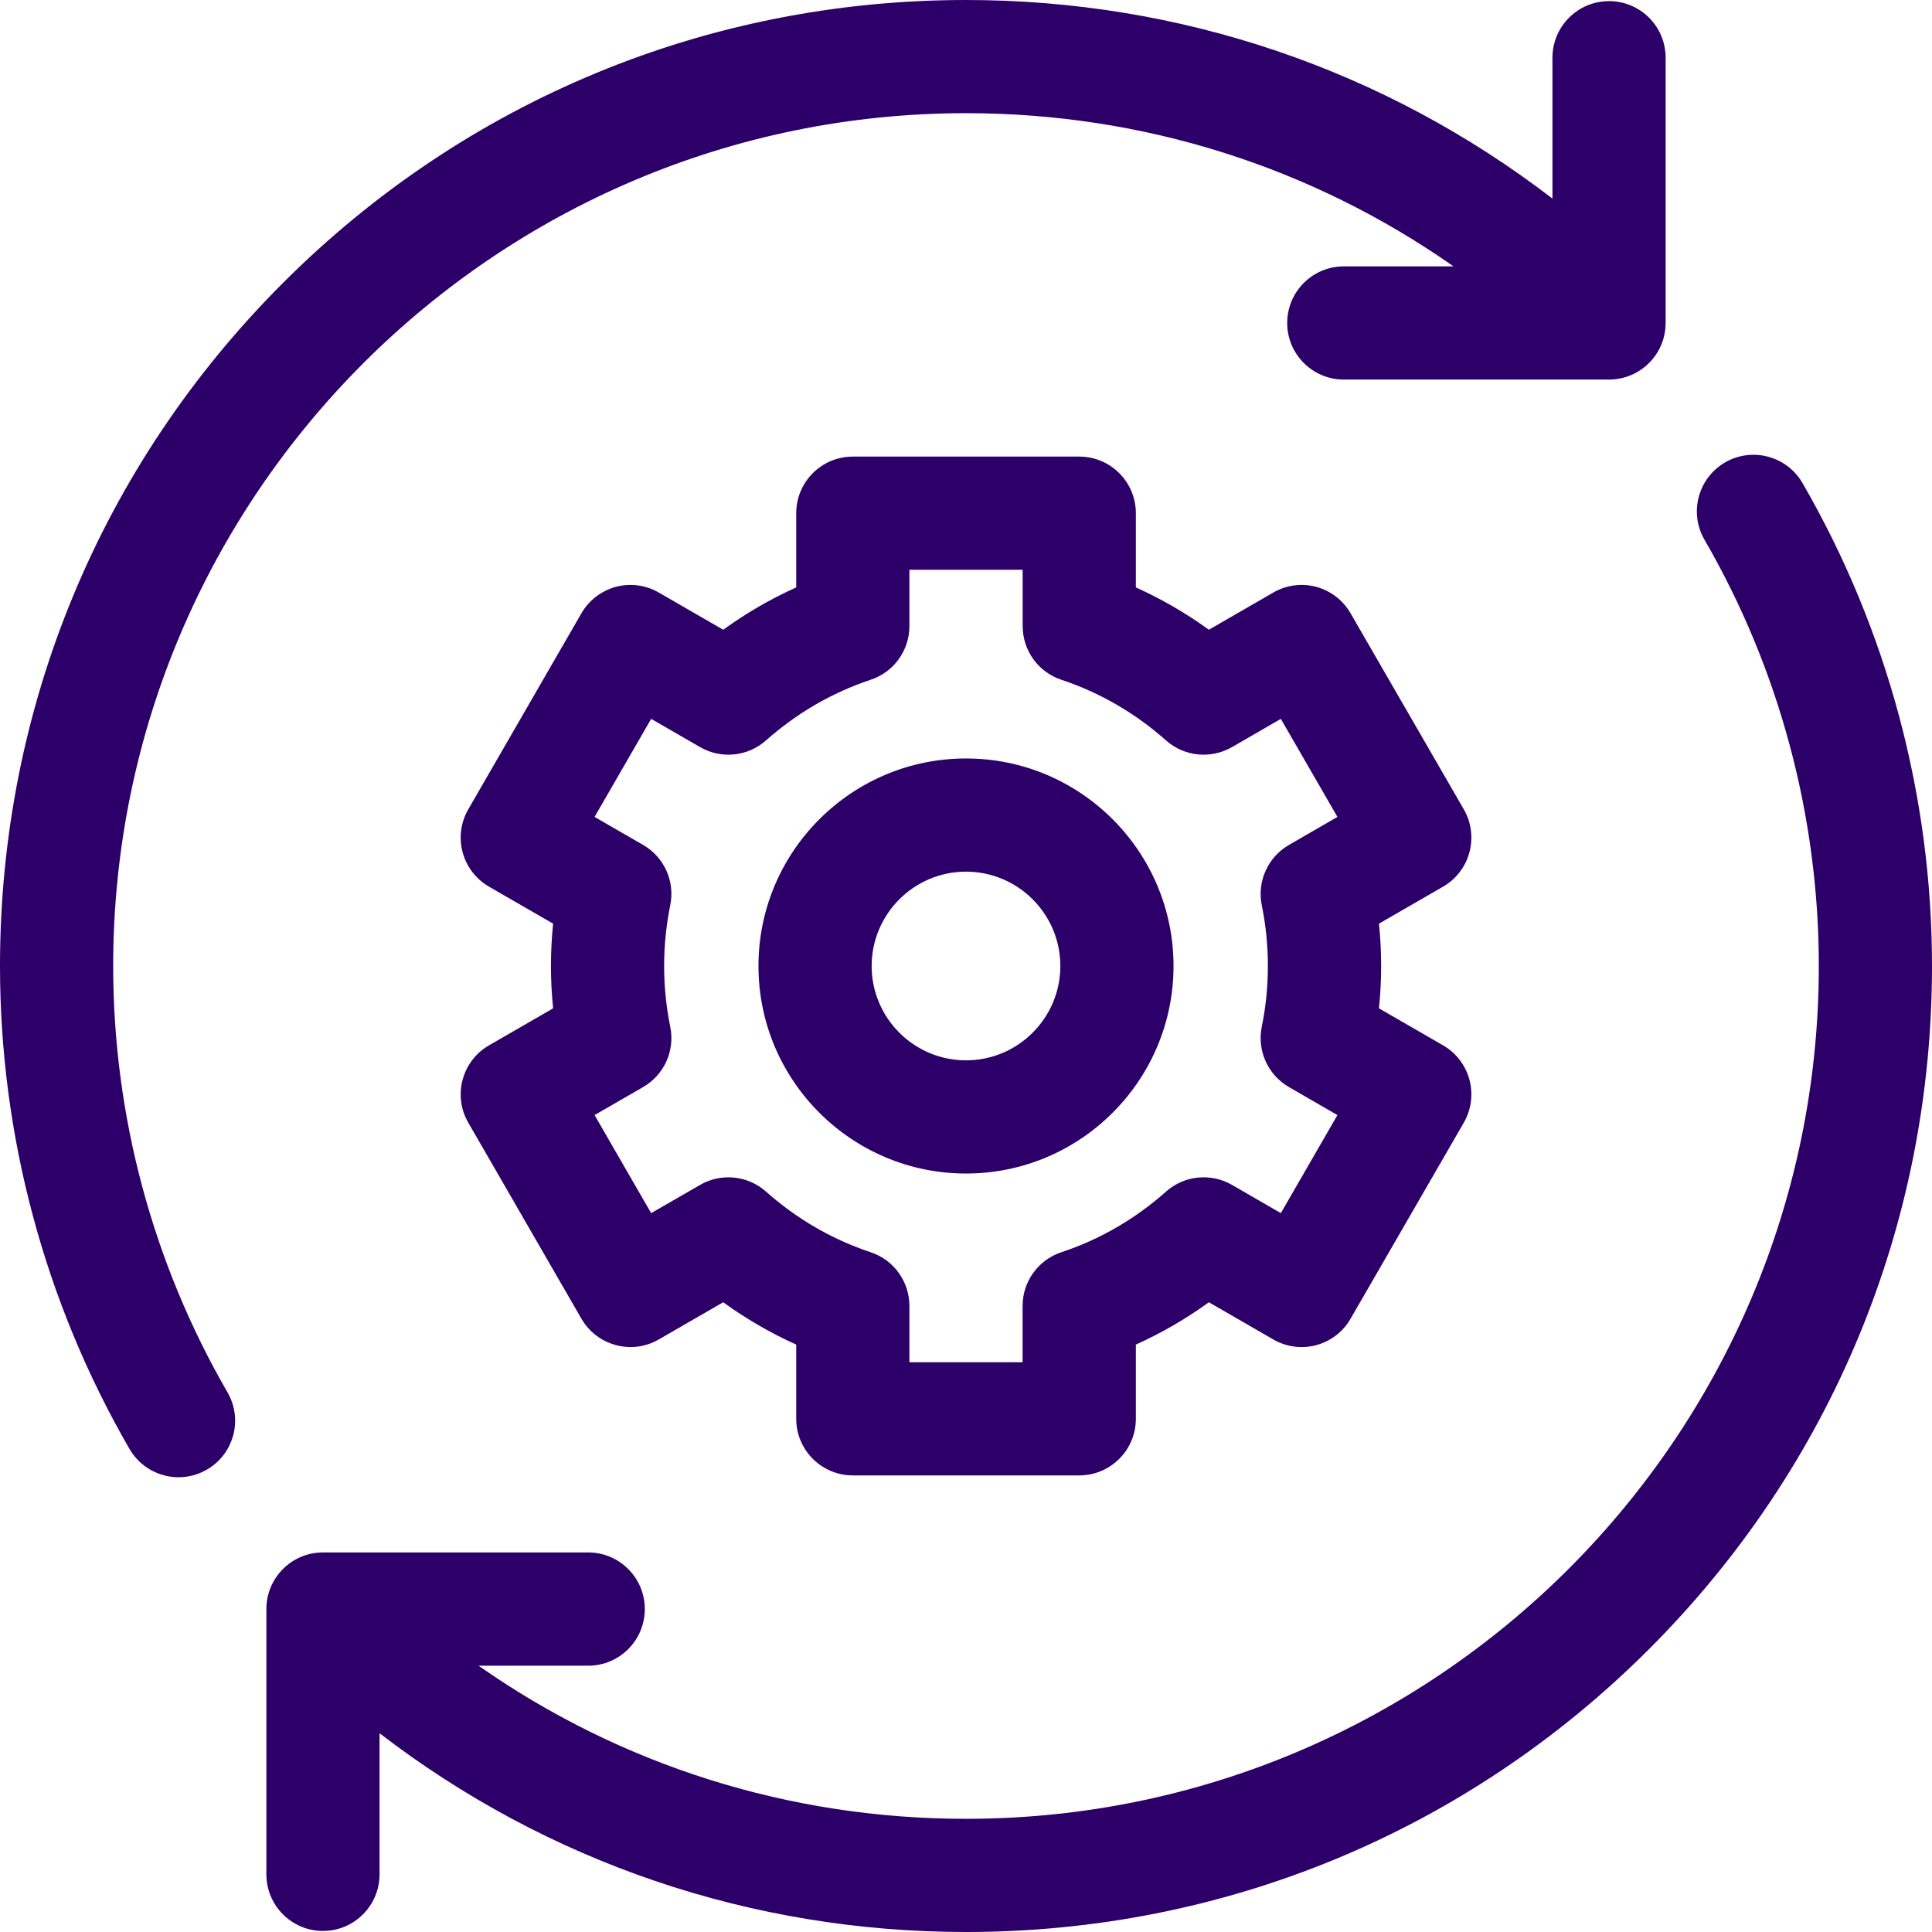 <svg width="24" height="24" viewBox="0 0 24 24" fill="none" xmlns="http://www.w3.org/2000/svg">
<g clip-path="url(#clip0)">
<path d="M1.406 12C1.406 6.159 6.159 1.406 12 1.406C14.197 1.406 16.292 2.072 18.056 3.309H16.693C16.305 3.309 15.99 3.624 15.99 4.012C15.99 4.4 16.305 4.715 16.693 4.715H19.988C20.377 4.715 20.691 4.4 20.691 4.012V0.717C20.691 0.329 20.377 0.014 19.988 0.014C19.6 0.014 19.285 0.329 19.285 0.717V2.467C17.203 0.867 14.668 0 12 0C8.795 0 5.781 1.248 3.515 3.515C1.248 5.781 0 8.795 0 12C0 14.106 0.556 16.18 1.609 18C1.74 18.225 1.976 18.351 2.218 18.351C2.338 18.351 2.459 18.32 2.57 18.256C2.906 18.062 3.021 17.632 2.826 17.296C1.897 15.69 1.406 13.859 1.406 12Z" fill="#2C0068"/>
<path d="M22.391 6C22.196 5.664 21.766 5.55 21.43 5.744C21.094 5.939 20.979 6.369 21.174 6.705C22.103 8.31 22.594 10.142 22.594 12C22.594 17.842 17.841 22.594 12 22.594C9.803 22.594 7.709 21.928 5.945 20.692H7.307C7.695 20.692 8.01 20.377 8.01 19.988C8.01 19.6 7.695 19.285 7.307 19.285H4.012C3.624 19.285 3.309 19.6 3.309 19.988V23.283C3.309 23.672 3.624 23.987 4.012 23.987C4.4 23.987 4.715 23.672 4.715 23.283V21.531C6.798 23.132 9.332 24 12 24C15.205 24 18.219 22.752 20.485 20.486C22.752 18.219 24 15.206 24 12C24 9.895 23.444 7.82 22.391 6Z" fill="#2C0068"/>
<path d="M18.254 10.587C18.302 10.407 18.277 10.215 18.184 10.054L16.777 7.618C16.684 7.457 16.531 7.339 16.351 7.29C16.171 7.242 15.979 7.267 15.817 7.361L15.017 7.823C14.732 7.616 14.429 7.441 14.11 7.297V6.375C14.11 5.987 13.795 5.672 13.407 5.672H10.594C10.206 5.672 9.891 5.987 9.891 6.375V7.297C9.572 7.441 9.269 7.616 8.984 7.823L8.184 7.361C8.022 7.267 7.83 7.242 7.65 7.29C7.47 7.339 7.316 7.457 7.223 7.618L5.817 10.054C5.724 10.215 5.698 10.407 5.747 10.587C5.795 10.767 5.913 10.921 6.074 11.014L6.871 11.474C6.853 11.649 6.844 11.824 6.844 12C6.844 12.176 6.853 12.351 6.871 12.526L6.074 12.986C5.913 13.079 5.795 13.232 5.747 13.413C5.698 13.593 5.724 13.785 5.817 13.946L7.223 16.382C7.316 16.543 7.47 16.661 7.65 16.709C7.83 16.758 8.022 16.733 8.184 16.639L8.984 16.177C9.269 16.384 9.572 16.559 9.891 16.703V17.625C9.891 18.013 10.206 18.328 10.594 18.328H13.407C13.795 18.328 14.11 18.013 14.11 17.625V16.703C14.429 16.559 14.732 16.384 15.017 16.177L15.817 16.639C15.979 16.733 16.171 16.758 16.351 16.71C16.531 16.661 16.684 16.544 16.777 16.382L18.184 13.946C18.277 13.785 18.302 13.593 18.254 13.413C18.206 13.233 18.088 13.079 17.927 12.986L17.13 12.526C17.148 12.351 17.157 12.176 17.157 12C17.157 11.824 17.148 11.649 17.13 11.474L17.927 11.014C18.088 10.921 18.206 10.768 18.254 10.587ZM15.674 11.245C15.725 11.492 15.75 11.746 15.75 12C15.75 12.254 15.725 12.508 15.674 12.755C15.614 13.051 15.75 13.353 16.012 13.504L16.614 13.852L15.911 15.07L15.304 14.719C15.041 14.568 14.712 14.601 14.485 14.802C14.102 15.143 13.664 15.396 13.184 15.556C12.897 15.651 12.703 15.92 12.703 16.223V16.922H11.297V16.223C11.297 15.92 11.103 15.651 10.816 15.556C10.336 15.396 9.899 15.143 9.515 14.802C9.289 14.601 8.959 14.568 8.697 14.719L8.089 15.07L7.386 13.852L7.989 13.504C8.251 13.353 8.387 13.051 8.326 12.755C8.276 12.508 8.25 12.254 8.25 12C8.25 11.746 8.276 11.492 8.326 11.245C8.387 10.949 8.251 10.647 7.989 10.496L7.386 10.148L8.089 8.93L8.697 9.281C8.959 9.432 9.289 9.399 9.515 9.198C9.899 8.858 10.336 8.604 10.816 8.444C11.104 8.349 11.297 8.08 11.297 7.777V7.078H12.704V7.777C12.704 8.08 12.897 8.349 13.184 8.444C13.664 8.604 14.102 8.858 14.485 9.198C14.712 9.399 15.041 9.432 15.304 9.281L15.911 8.93L16.614 10.148L16.012 10.496C15.75 10.647 15.614 10.949 15.674 11.245Z" fill="#2C0068"/>
<path d="M12 9.422C10.578 9.422 9.422 10.578 9.422 12C9.422 13.422 10.578 14.578 12 14.578C13.422 14.578 14.578 13.422 14.578 12C14.578 10.578 13.422 9.422 12 9.422ZM12 13.172C11.354 13.172 10.828 12.646 10.828 12C10.828 11.354 11.354 10.828 12 10.828C12.646 10.828 13.172 11.354 13.172 12C13.172 12.646 12.646 13.172 12 13.172Z" fill="#2C0068"/>
</g>
<defs>
<clipPath id="clip0">
<rect width="24" height="24" fill="white"/>
</clipPath>
</defs>
</svg>
